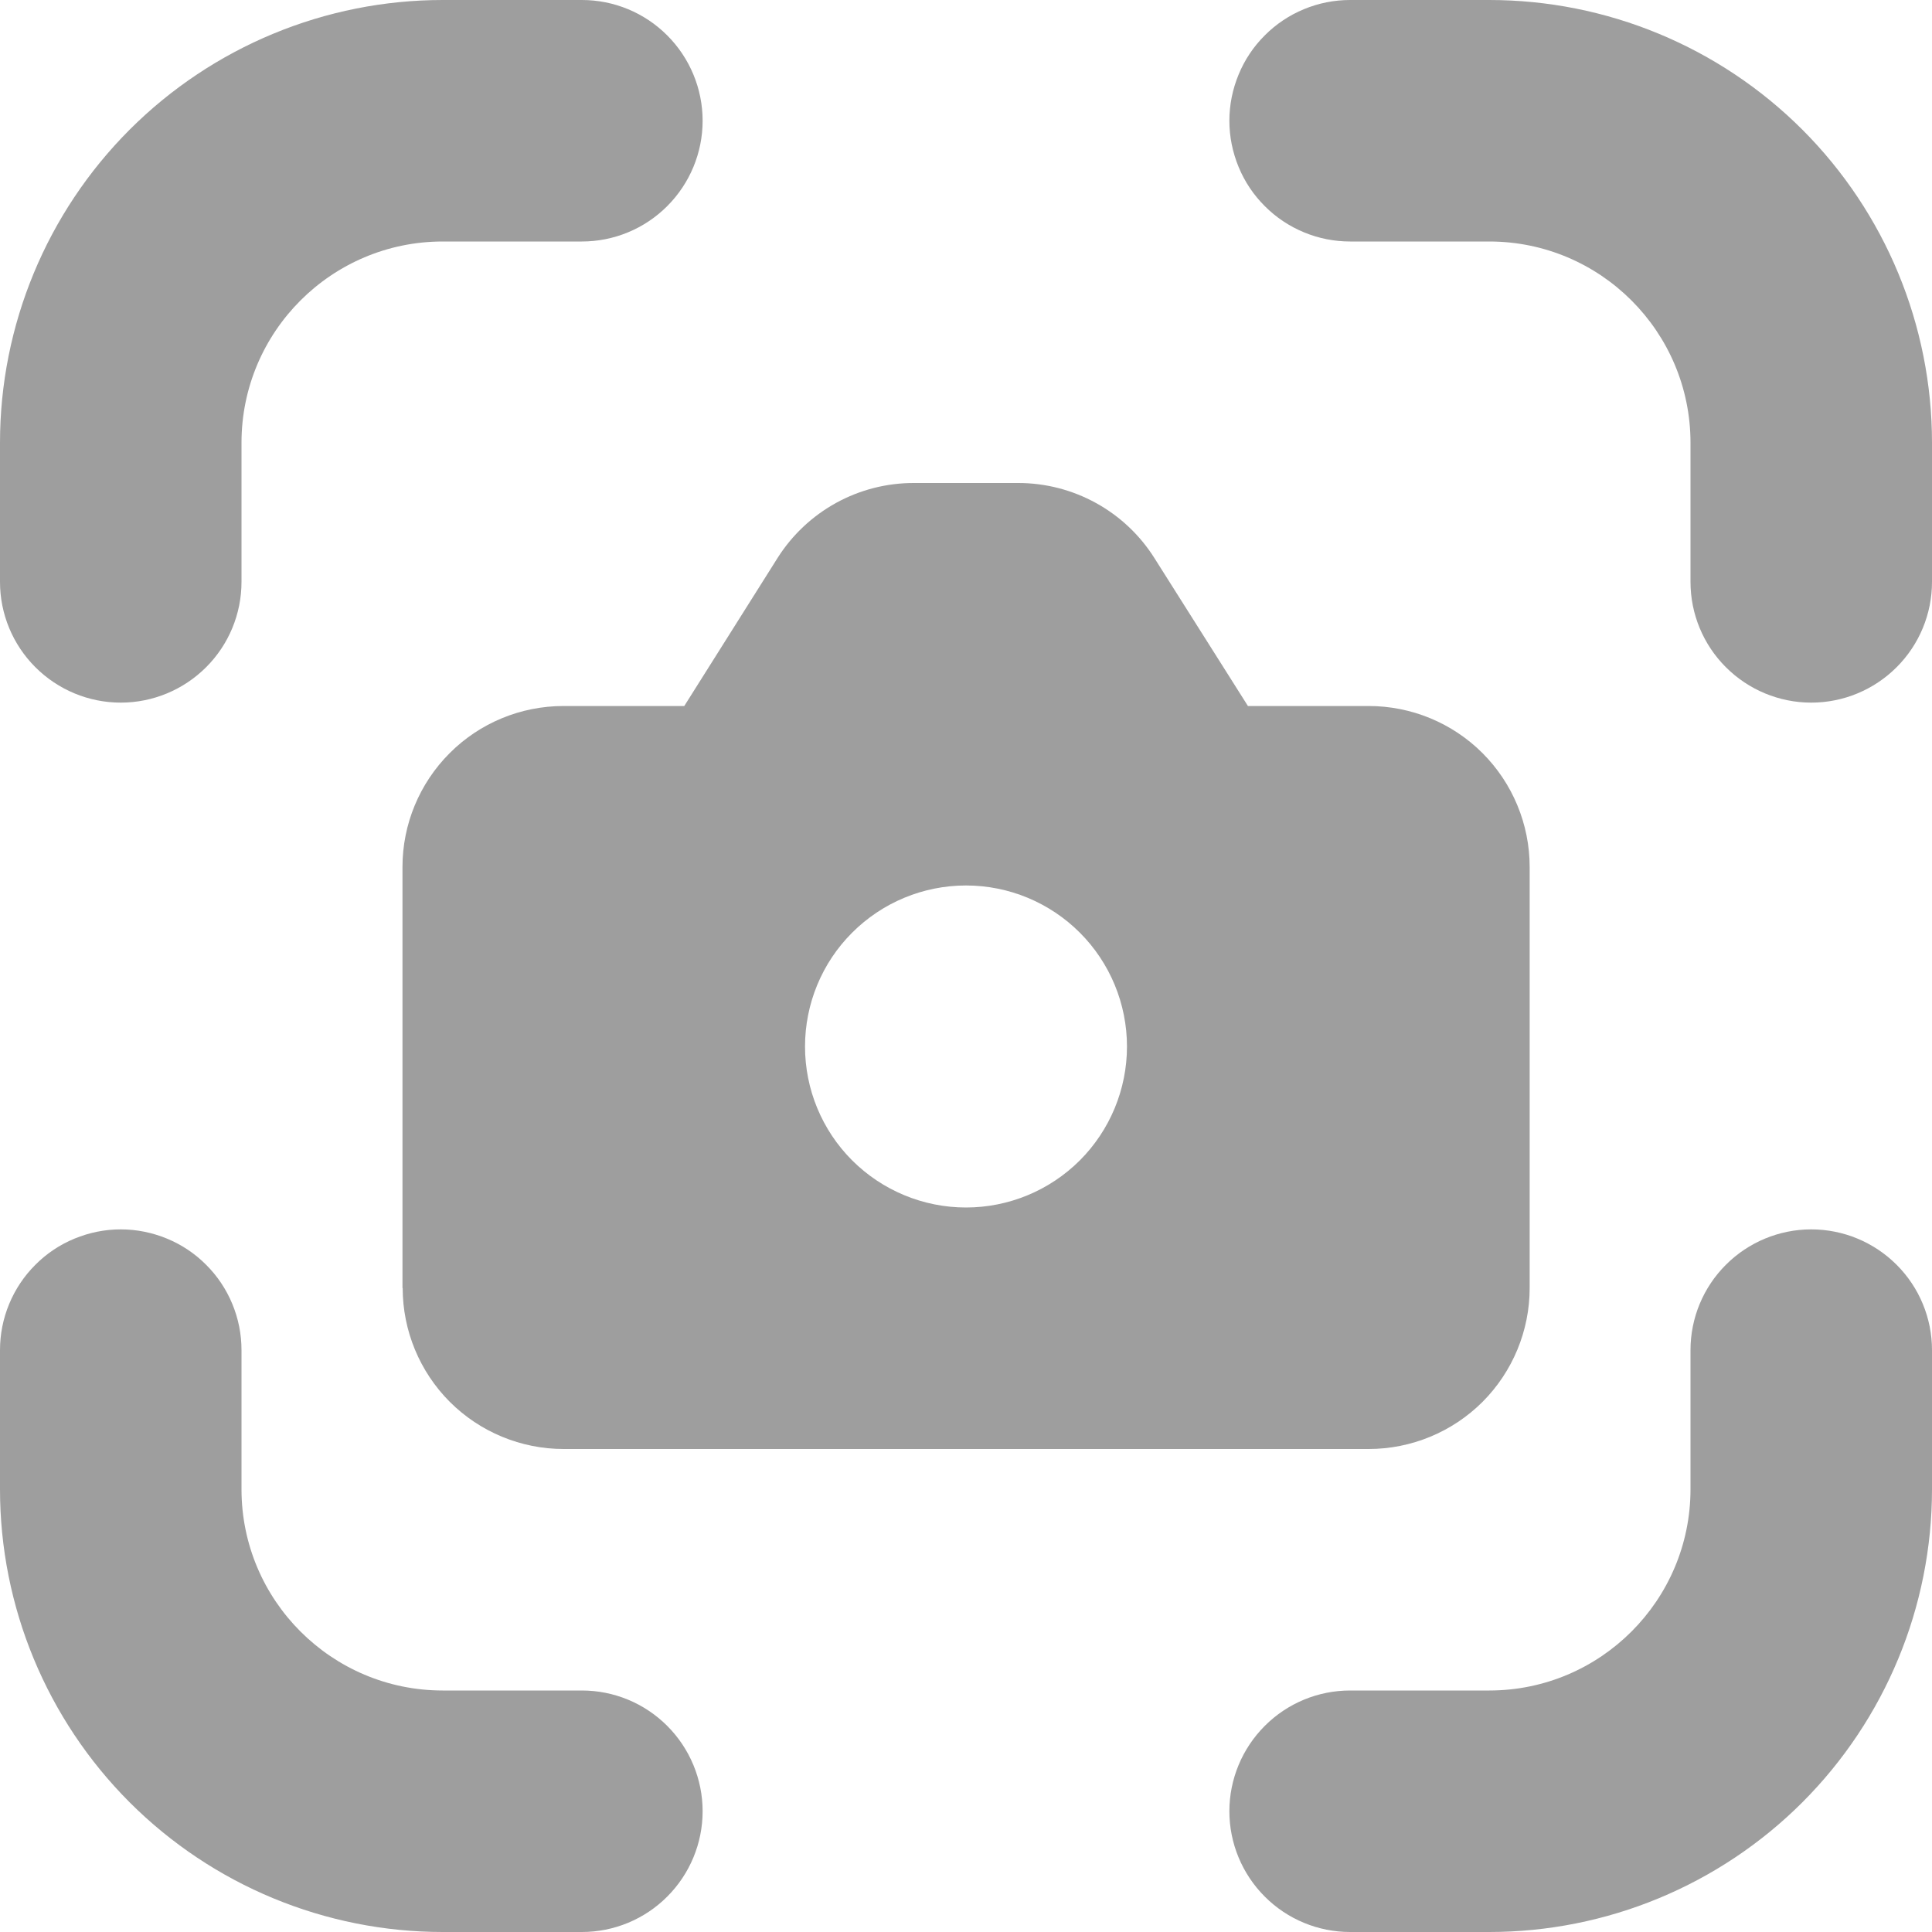 <svg width="28" height="28" viewBox="0 0 28 28" fill="none" xmlns="http://www.w3.org/2000/svg">
<path d="M6.417 0C4.715 0 3.083 0.676 1.879 1.879C0.676 3.083 0 4.715 0 6.417V8.433C9.78078e-09 8.897 0.184 9.342 0.513 9.67C0.841 9.998 1.286 10.183 1.75 10.183C2.214 10.183 2.659 9.998 2.987 9.67C3.316 9.342 3.5 8.897 3.5 8.433V6.417C3.5 4.807 4.807 3.5 6.417 3.5H8.433C8.897 3.5 9.342 3.316 9.67 2.987C9.998 2.659 10.183 2.214 10.183 1.75C10.183 1.286 9.998 0.841 9.67 0.513C9.342 0.184 8.897 9.78078e-09 8.433 0H6.417ZM19.567 0C19.337 -4.84295e-09 19.11 0.045 18.898 0.133C18.685 0.221 18.492 0.35 18.33 0.513C18.167 0.675 18.038 0.868 17.951 1.08C17.863 1.293 17.817 1.52 17.817 1.75C17.817 1.98 17.863 2.207 17.951 2.42C18.038 2.632 18.167 2.825 18.33 2.987C18.492 3.15 18.685 3.279 18.898 3.367C19.11 3.455 19.337 3.5 19.567 3.5H21.583C23.193 3.5 24.5 4.807 24.5 6.417V8.433C24.5 8.897 24.684 9.342 25.013 9.67C25.341 9.998 25.786 10.183 26.25 10.183C26.714 10.183 27.159 9.998 27.487 9.67C27.816 9.342 28 8.897 28 8.433V6.417C28 4.715 27.324 3.083 26.121 1.879C24.917 0.676 23.285 0 21.583 0H19.567ZM3.5 19.567C3.5 19.337 3.455 19.11 3.367 18.898C3.279 18.685 3.15 18.492 2.987 18.33C2.825 18.167 2.632 18.038 2.42 17.951C2.207 17.863 1.98 17.817 1.75 17.817C1.52 17.817 1.293 17.863 1.08 17.951C0.868 18.038 0.675 18.167 0.513 18.33C0.35 18.492 0.221 18.685 0.133 18.898C0.045 19.11 -4.84295e-09 19.337 0 19.567V21.583C0 23.285 0.676 24.917 1.879 26.121C3.083 27.324 4.715 28 6.417 28H8.433C8.897 28 9.342 27.816 9.67 27.487C9.998 27.159 10.183 26.714 10.183 26.25C10.183 25.786 9.998 25.341 9.67 25.013C9.342 24.684 8.897 24.5 8.433 24.5H6.417C4.807 24.5 3.5 23.193 3.5 21.583V19.567ZM28 19.567C28 19.103 27.816 18.658 27.487 18.33C27.159 18.002 26.714 17.817 26.25 17.817C25.786 17.817 25.341 18.002 25.013 18.33C24.684 18.658 24.5 19.103 24.5 19.567V21.583C24.5 23.193 23.193 24.5 21.583 24.5H19.567C19.103 24.5 18.658 24.684 18.33 25.013C18.002 25.341 17.817 25.786 17.817 26.25C17.817 26.714 18.002 27.159 18.33 27.487C18.658 27.816 19.103 28 19.567 28H21.583C23.285 28 24.917 27.324 26.121 26.121C27.324 24.917 28 23.285 28 21.583V19.567ZM5.833 18.667V12.565C5.833 11.946 6.079 11.353 6.517 10.915C6.954 10.477 7.548 10.232 8.167 10.232H9.917L11.27 8.085C11.481 7.752 11.773 7.478 12.118 7.288C12.464 7.098 12.852 6.999 13.246 7H14.758C15.152 7 15.539 7.1 15.884 7.29C16.229 7.48 16.52 7.754 16.73 8.087L18.086 10.232H19.836C20.454 10.232 21.048 10.477 21.486 10.915C21.923 11.353 22.169 11.946 22.169 12.565V18.667C22.169 19.285 21.923 19.879 21.486 20.317C21.048 20.754 20.454 21 19.836 21H8.169C7.55 21 6.957 20.754 6.519 20.317C6.082 19.879 5.836 19.285 5.836 18.667H5.833ZM14 17.5C14.619 17.5 15.212 17.254 15.65 16.817C16.087 16.379 16.333 15.786 16.333 15.167C16.333 14.548 16.087 13.954 15.65 13.517C15.212 13.079 14.619 12.833 14 12.833C13.381 12.833 12.788 13.079 12.35 13.517C11.912 13.954 11.667 14.548 11.667 15.167C11.667 15.786 11.912 16.379 12.35 16.817C12.788 17.254 13.381 17.5 14 17.5Z" fill="#9E9E9E"/>
</svg>

